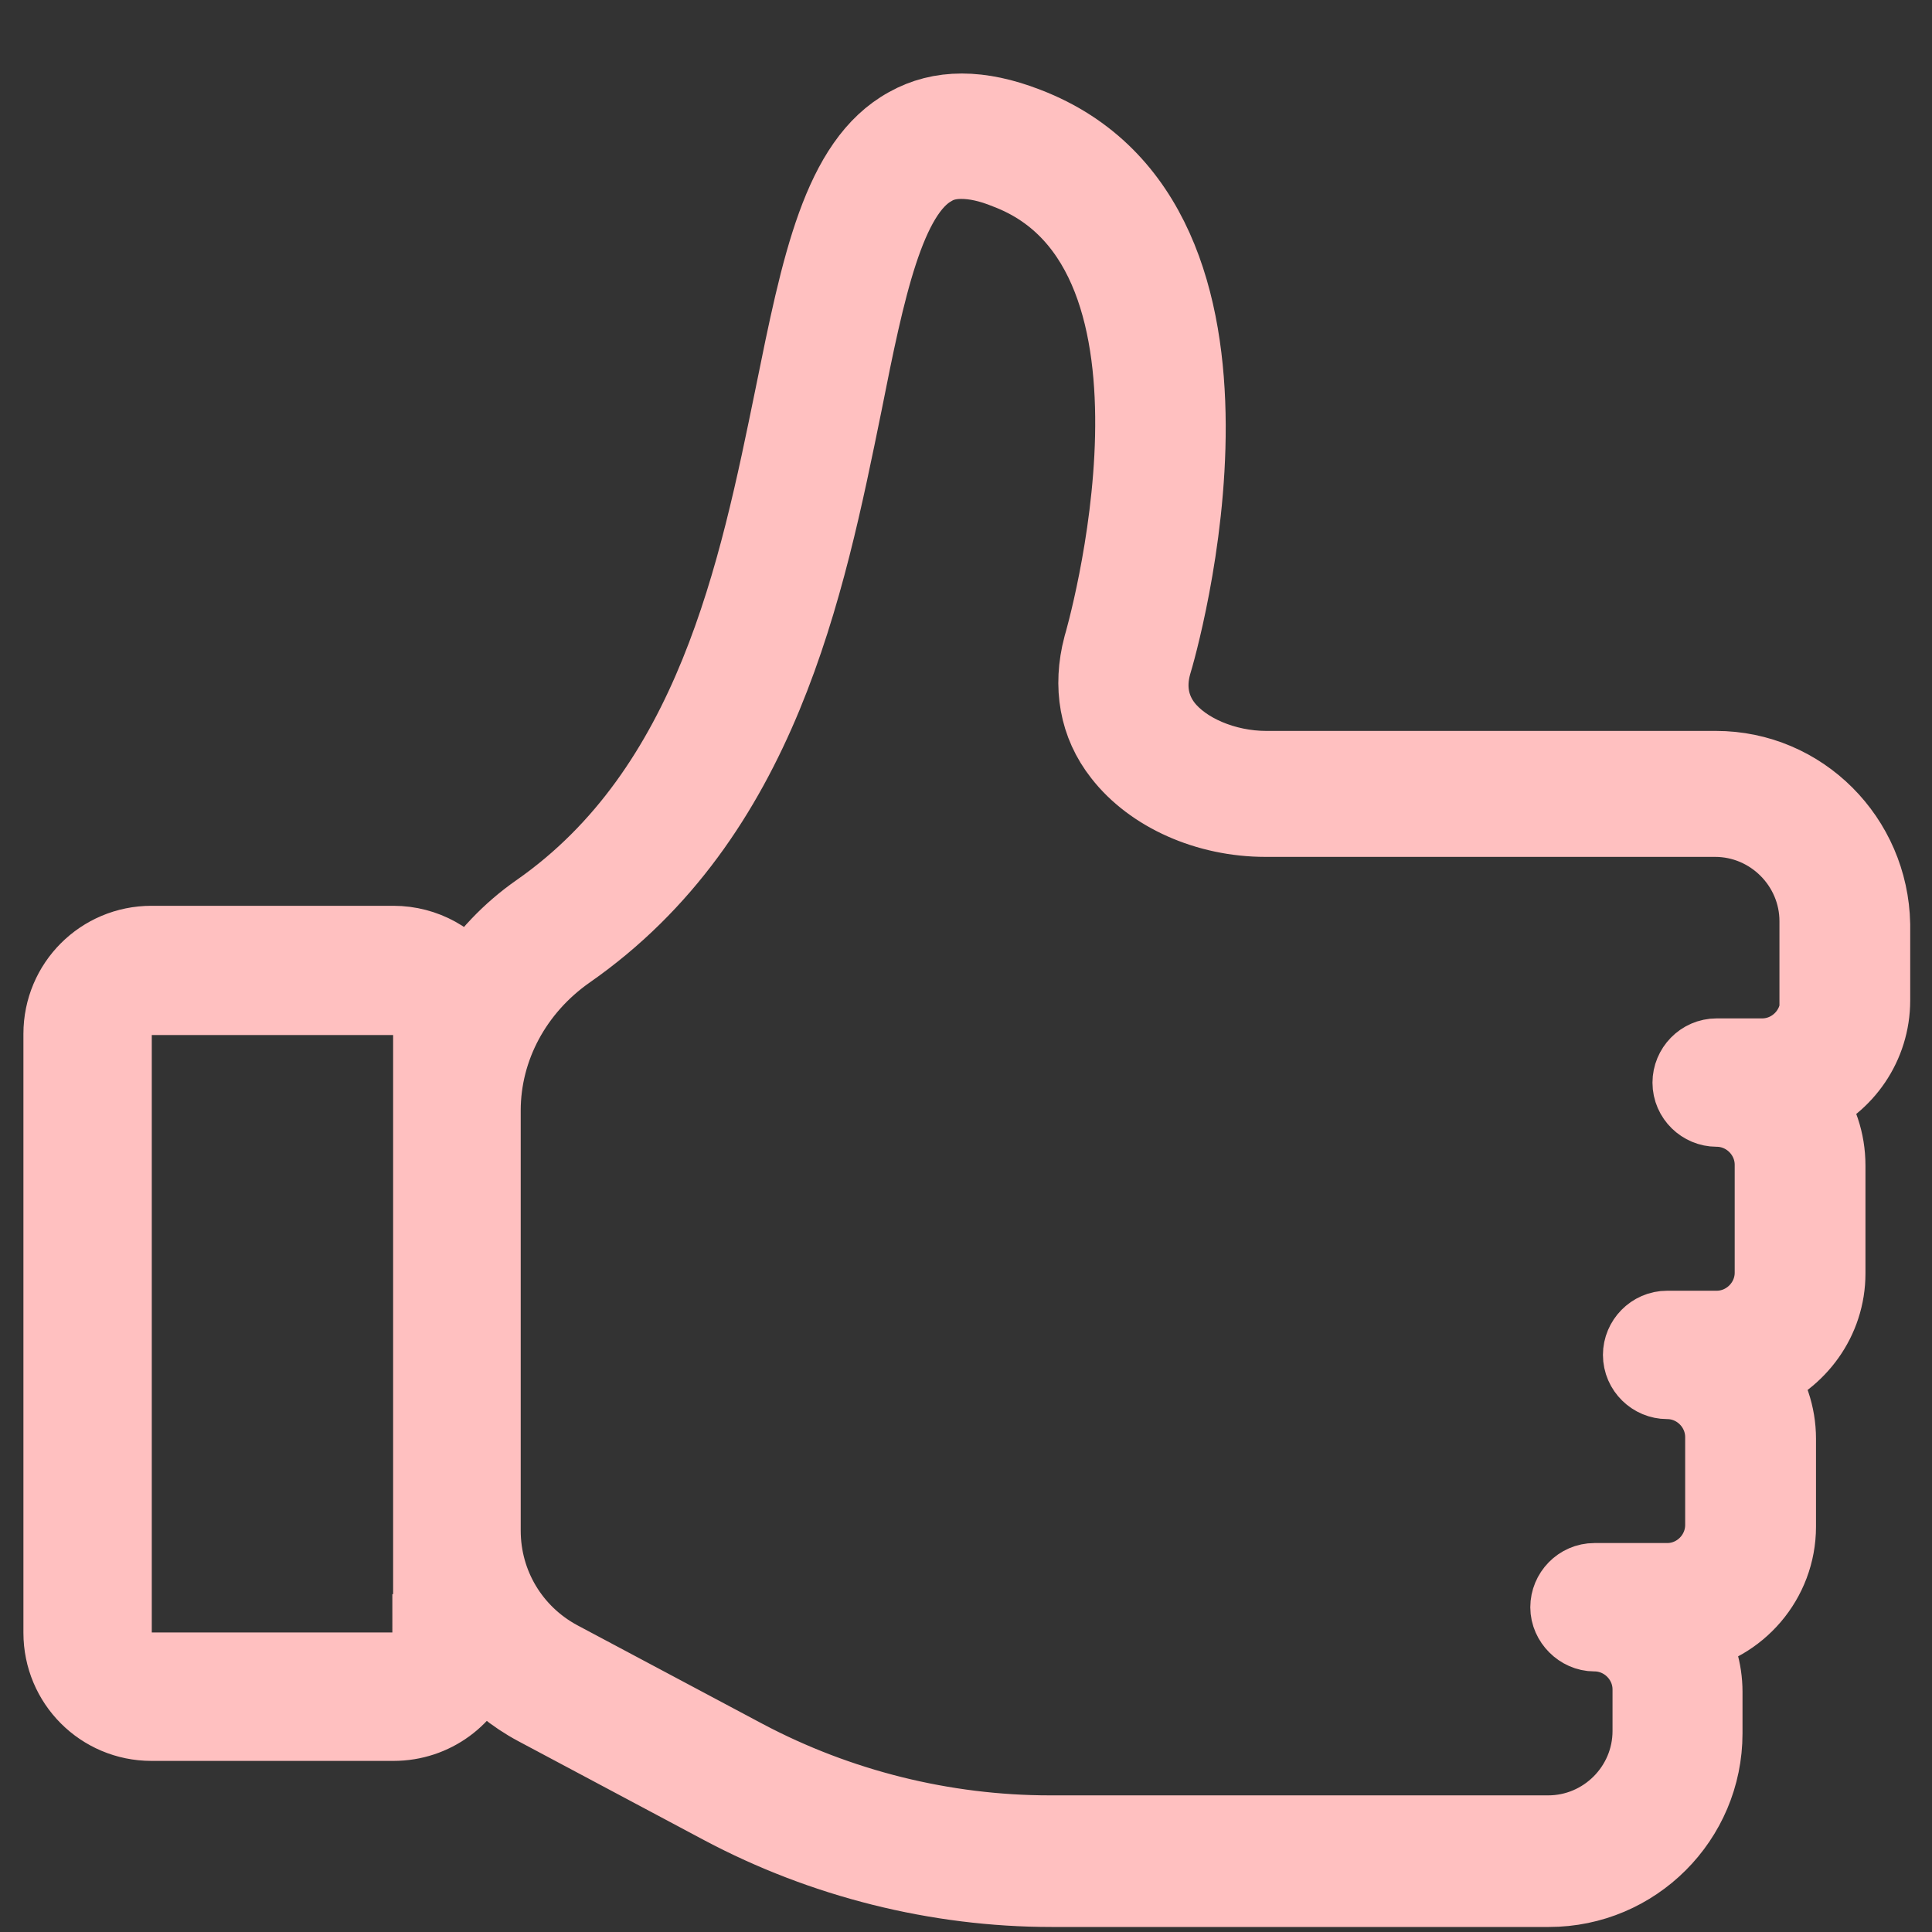 <svg width="25" height="25" viewBox="0 0 25 25" fill="none" xmlns="http://www.w3.org/2000/svg">
<rect x="0" y="0" width="25" height="25" fill="#333333" stroke="none"/>
<path d="M22.203 9.958H16.385C15.848 9.958 15.321 9.731 15.063 9.4C14.887 9.173 14.835 8.894 14.918 8.594C14.99 8.367 16.571 2.89 13.285 1.629C12.676 1.392 12.169 1.392 11.746 1.629C10.878 2.105 10.609 3.438 10.268 5.122C9.803 7.395 9.235 10.216 6.972 11.797C6.6 12.056 6.29 12.386 6.062 12.748C5.856 12.428 5.494 12.221 5.091 12.221H1.96C1.319 12.221 0.803 12.738 0.803 13.378V21.128C0.803 21.769 1.319 22.286 1.96 22.286H5.091C5.608 22.286 6.042 21.955 6.197 21.49C6.403 21.728 6.651 21.934 6.941 22.089L9.348 23.371C10.65 24.063 12.128 24.435 13.606 24.435H20.043C21.149 24.435 22.048 23.536 22.048 22.43V21.893C22.048 21.614 21.965 21.356 21.831 21.139C22.492 21.025 22.999 20.446 22.999 19.754V18.617C22.999 18.307 22.895 18.018 22.73 17.791C23.257 17.584 23.639 17.078 23.639 16.478V15.083C23.639 14.763 23.536 14.474 23.36 14.236C23.867 14.019 24.218 13.523 24.218 12.944V11.963C24.197 10.857 23.309 9.958 22.203 9.958ZM5.577 21.128C5.577 21.397 5.36 21.624 5.081 21.624H1.96C1.691 21.624 1.464 21.407 1.464 21.128V13.378C1.464 13.11 1.681 12.893 1.96 12.893H5.091C5.36 12.893 5.587 13.11 5.587 13.378V21.128H5.577ZM23.536 12.944C23.536 13.347 23.205 13.678 22.802 13.678H22.213C22.027 13.678 21.883 13.833 21.883 14.009C21.883 14.195 22.038 14.339 22.213 14.339C22.616 14.339 22.947 14.67 22.947 15.073V16.468C22.947 16.871 22.616 17.202 22.213 17.202H21.573C21.387 17.202 21.242 17.357 21.242 17.532C21.242 17.718 21.397 17.863 21.573 17.863C21.976 17.863 22.306 18.194 22.306 18.597V19.733C22.306 20.136 21.976 20.467 21.573 20.467H20.632C20.446 20.467 20.302 20.622 20.302 20.798C20.302 20.973 20.457 21.128 20.632 21.128C21.035 21.128 21.366 21.459 21.366 21.862V22.399C21.366 23.133 20.767 23.732 20.033 23.732H13.585C12.211 23.732 10.847 23.391 9.638 22.751L7.23 21.469C6.62 21.139 6.238 20.508 6.238 19.806V14.37C6.238 13.554 6.651 12.789 7.344 12.304C9.834 10.568 10.433 7.592 10.919 5.205C11.208 3.748 11.467 2.497 12.066 2.167C12.169 2.105 12.293 2.074 12.438 2.074C12.614 2.074 12.81 2.115 13.037 2.208C15.745 3.241 14.277 8.305 14.257 8.367C14.122 8.883 14.205 9.369 14.515 9.762C14.908 10.268 15.621 10.588 16.375 10.588H22.193C22.926 10.588 23.526 11.188 23.526 11.921V12.944H23.536Z" fill="white" stroke="#FFC0C0"/>
</svg>
